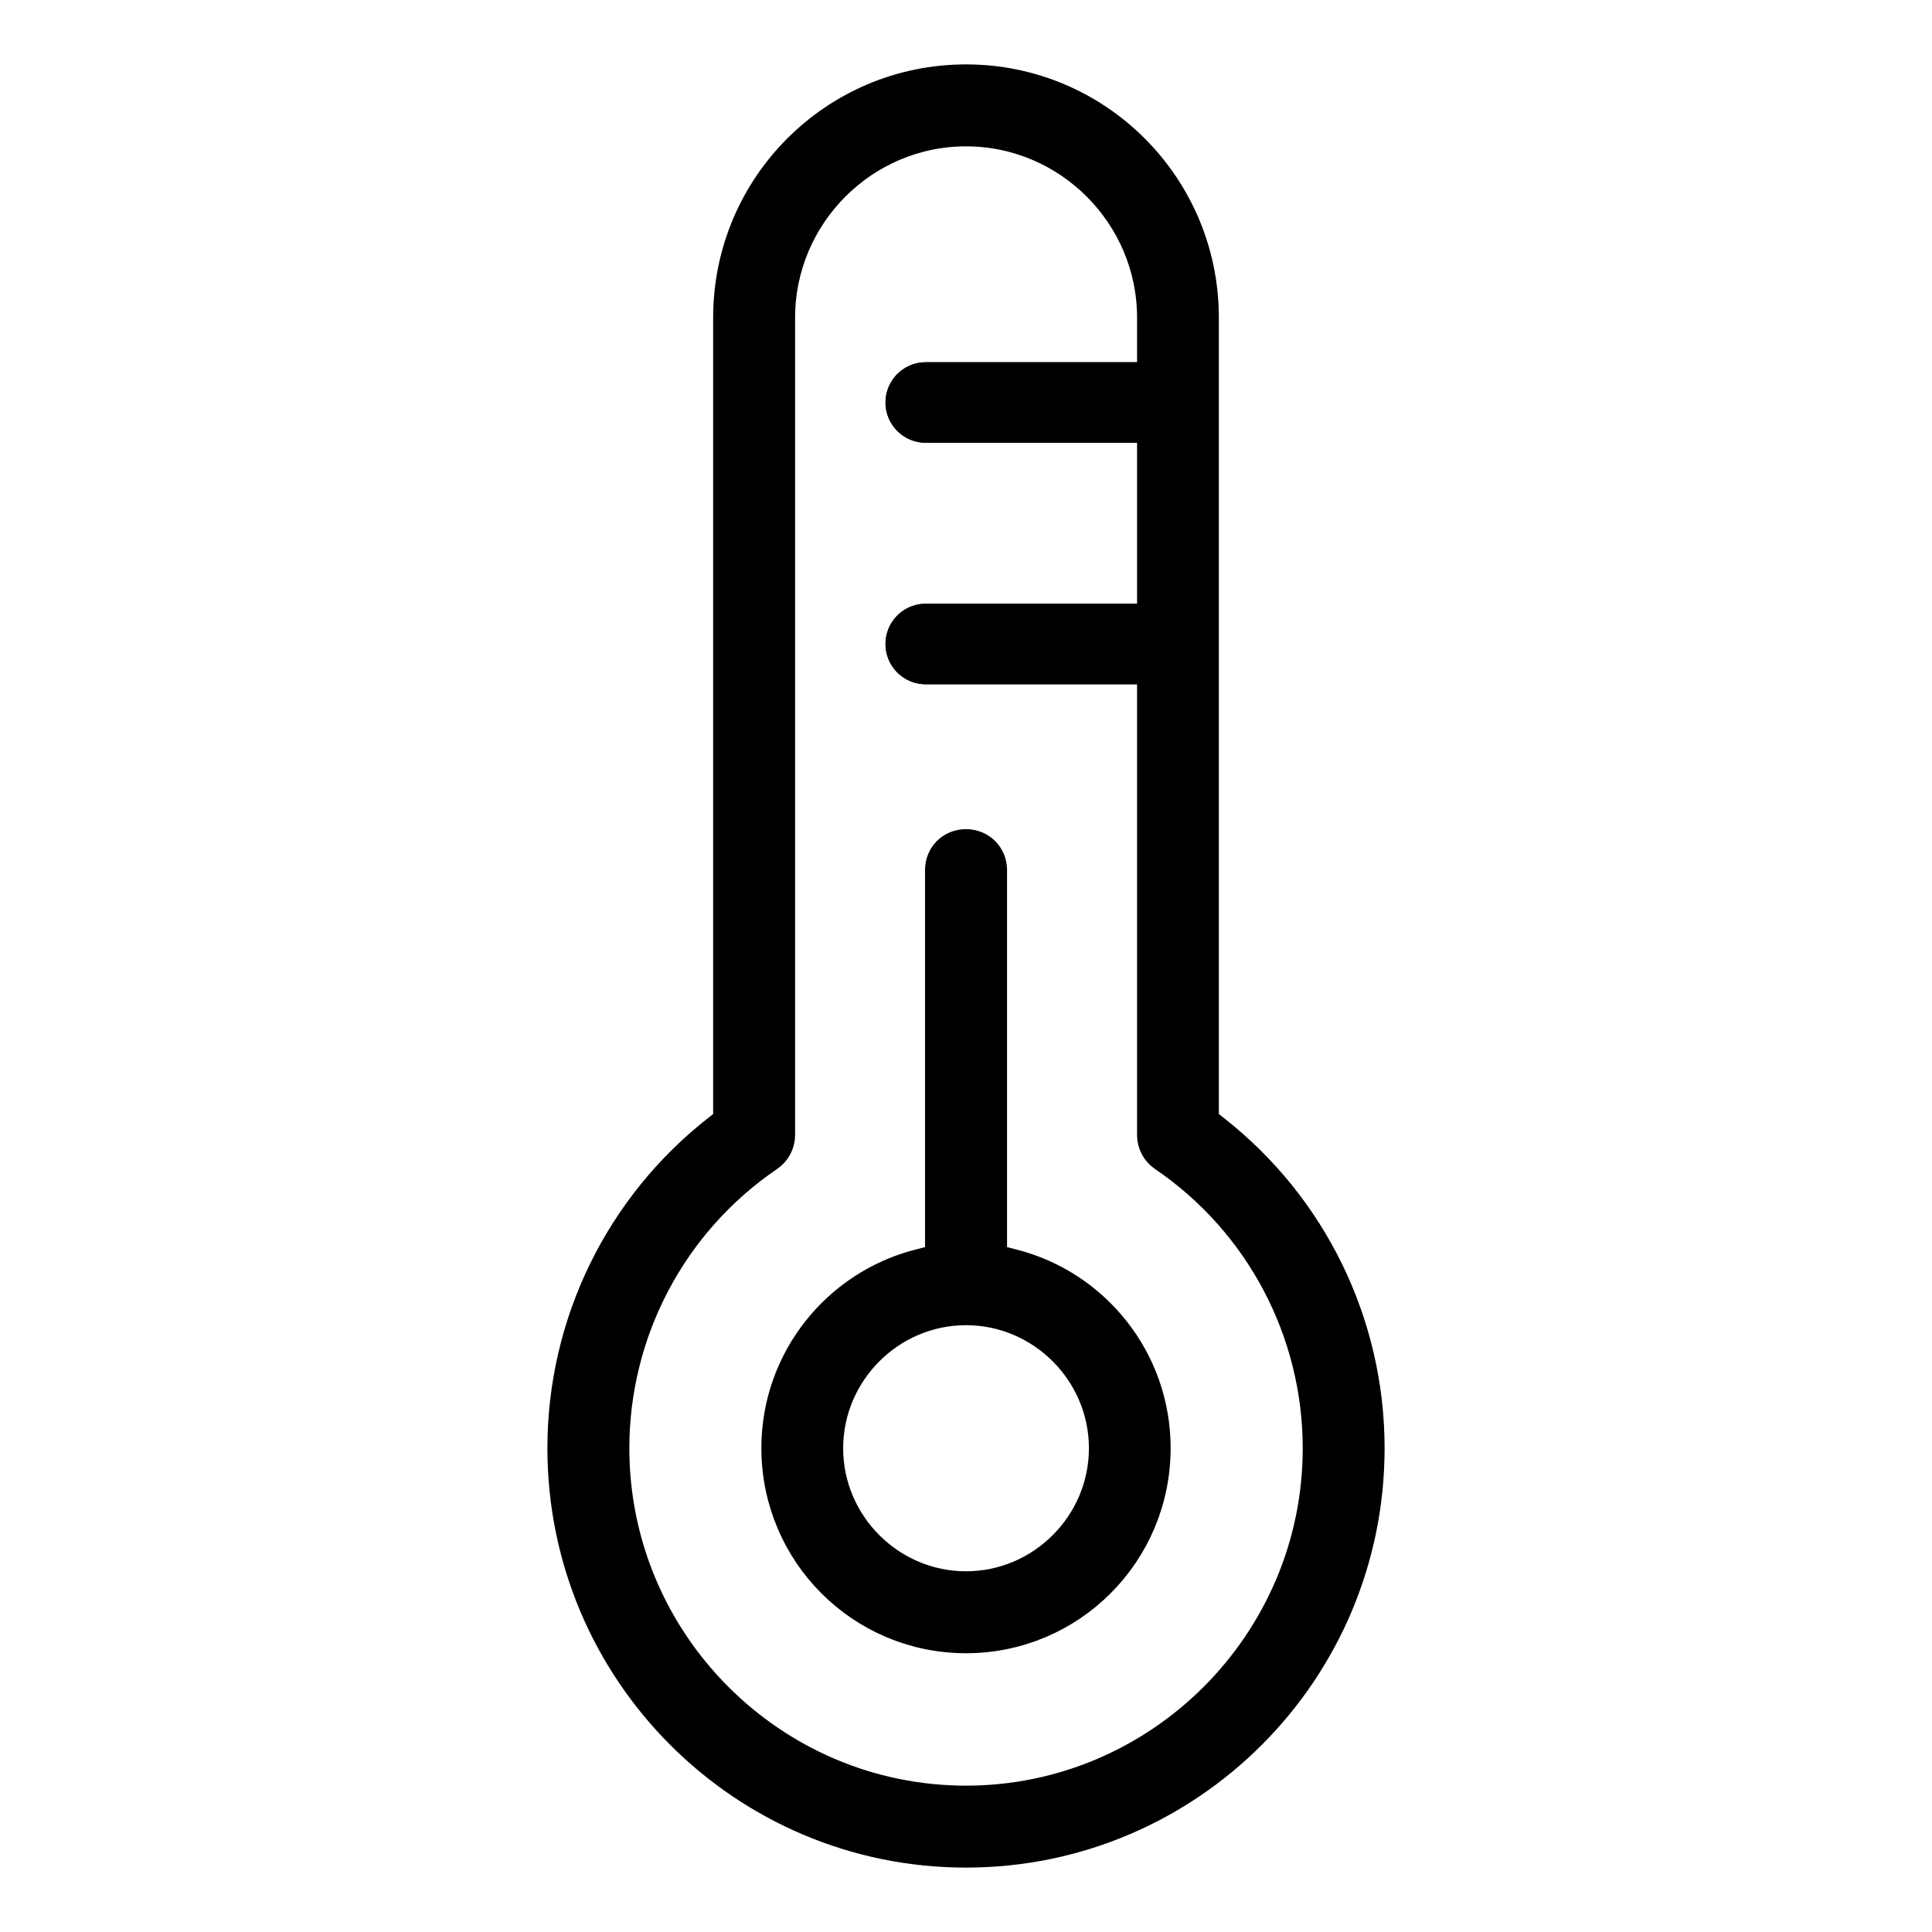 <svg width="24" height="24" viewBox="0 0 24 24" fill="none" xmlns="http://www.w3.org/2000/svg">
<path d="M12 1C13.625 1 14.941 2.318 14.941 3.946V13.936L15.077 14.043C16.287 14.99 17 16.441 17 17.99C17 20.756 14.76 23 12 23C9.24 23 7 20.756 7 17.99C7 16.441 7.713 14.99 8.923 14.043L9.059 13.936V3.946C9.059 2.318 10.375 1 12 1ZM12 1.618C10.722 1.618 9.677 2.666 9.677 3.946V14.1C9.677 14.202 9.626 14.298 9.541 14.356C8.337 15.175 7.618 16.536 7.618 17.991C7.618 20.409 9.587 22.382 12 22.382C14.413 22.382 16.383 20.409 16.383 17.991C16.383 16.536 15.664 15.175 14.46 14.356C14.375 14.298 14.325 14.203 14.325 14.1V3.946C14.325 2.666 13.279 1.618 12 1.618ZM12 10.5C12.175 10.5 12.31 10.635 12.31 10.809V15.647L12.578 15.716C13.591 15.973 14.342 16.893 14.342 17.989C14.342 19.287 13.295 20.337 12 20.337C10.705 20.337 9.658 19.287 9.658 17.989C9.658 16.892 10.411 15.973 11.423 15.716L11.691 15.647V10.809C11.691 10.634 11.824 10.5 12 10.5ZM12 16.262C11.052 16.262 10.274 17.041 10.274 17.991C10.274 18.941 11.052 19.719 12 19.719C12.948 19.719 13.727 18.941 13.727 17.991C13.727 17.04 12.948 16.262 12 16.262Z" fill="currentColor" stroke="currentColor" stroke-width="0.4"/>
<path d="M14.5 8H11.5M14.5 5H11.5" stroke="currentColor" stroke-linecap="round" stroke-linejoin="round"/>
<path d="M14.5 8H11.5M14.5 5H11.5" stroke="currentColor" stroke-linecap="round" stroke-linejoin="round"/>
</svg>
